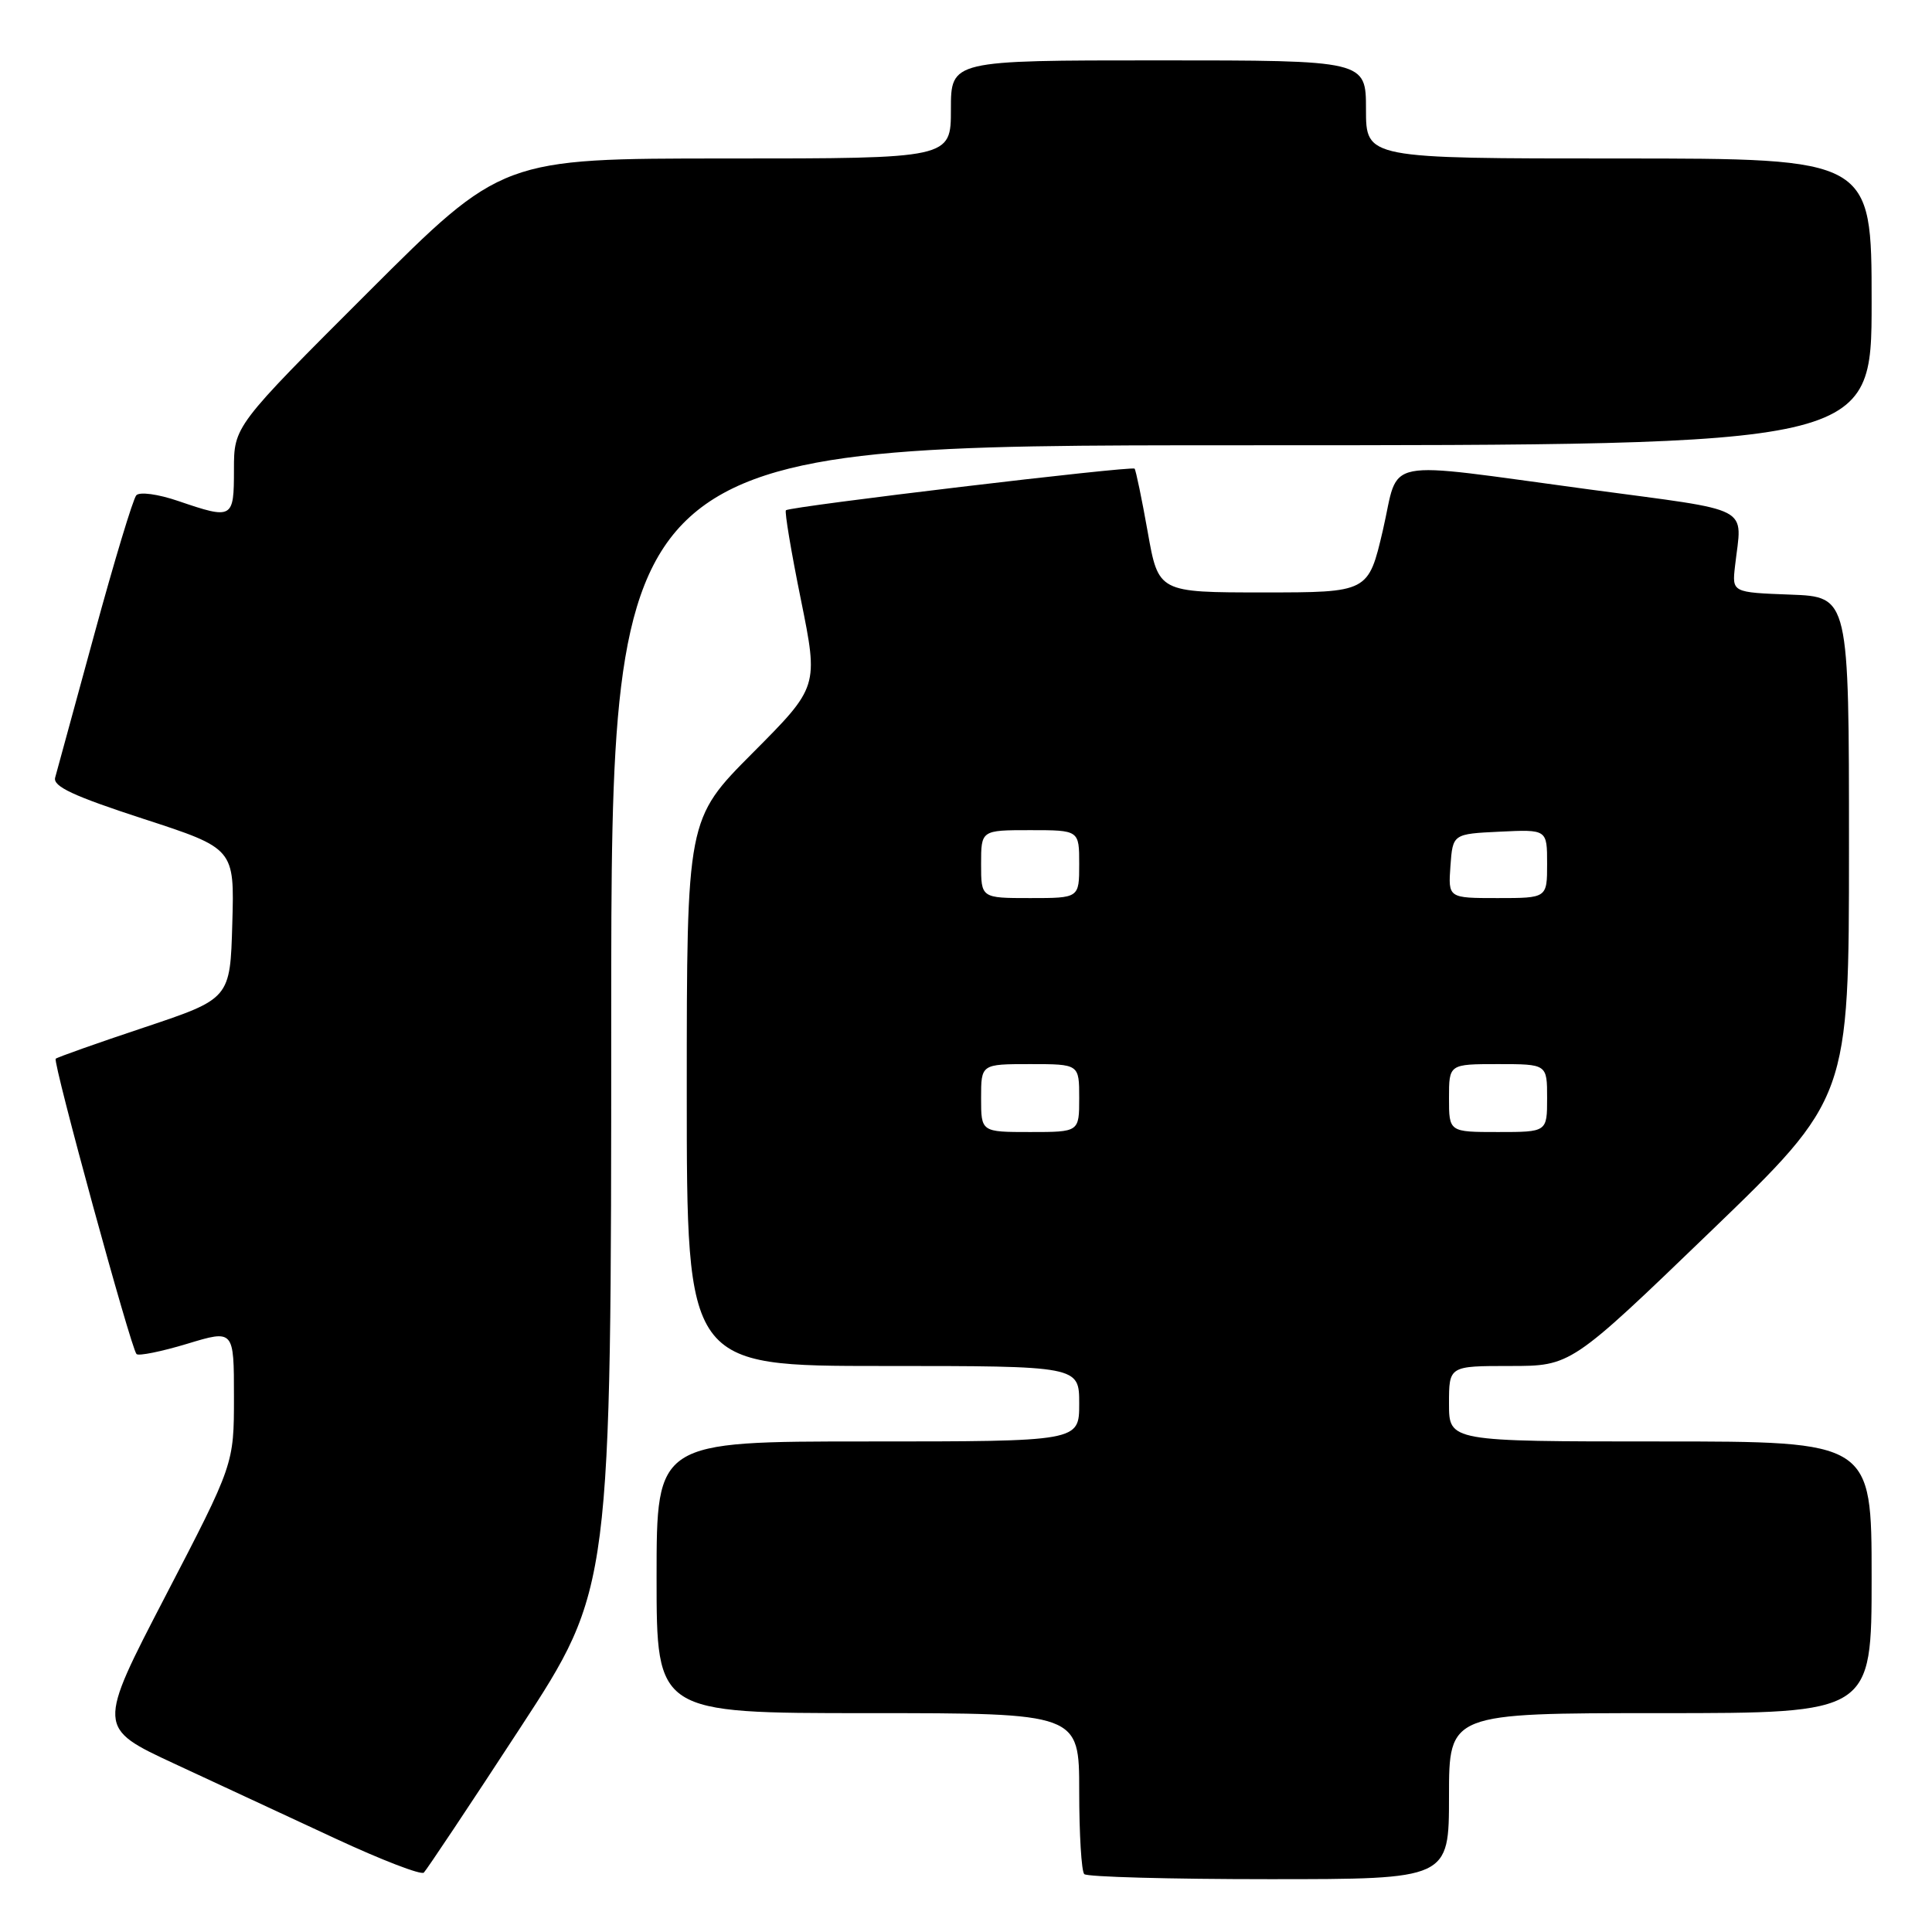 <?xml version="1.0" encoding="UTF-8" standalone="no"?>
<!DOCTYPE svg PUBLIC "-//W3C//DTD SVG 1.1//EN" "http://www.w3.org/Graphics/SVG/1.1/DTD/svg11.dtd" >
<svg xmlns="http://www.w3.org/2000/svg" xmlns:xlink="http://www.w3.org/1999/xlink" version="1.1" viewBox="0 0 256 256">
 <g >
 <path fill="currentColor"
d=" M 68.90 229.00 C 80.99 210.50 80.99 210.50 80.99 134.75 C 81.00 59.00 81.00 59.00 164.50 59.00 C 248.00 59.00 248.00 59.00 248.00 40.00 C 248.00 21.00 248.00 21.00 214.50 21.00 C 181.00 21.00 181.00 21.00 181.00 14.50 C 181.00 8.00 181.00 8.00 153.50 8.00 C 126.00 8.00 126.00 8.00 126.00 14.50 C 126.00 21.00 126.00 21.00 96.26 21.00 C 66.52 21.00 66.52 21.00 48.76 38.74 C 31.00 56.48 31.00 56.48 31.00 62.24 C 31.00 68.76 30.84 68.85 23.60 66.38 C 20.94 65.47 18.50 65.14 18.06 65.63 C 17.63 66.11 15.13 74.38 12.51 84.00 C 9.89 93.62 7.55 102.19 7.31 103.03 C 6.98 104.20 9.70 105.47 18.97 108.49 C 31.07 112.43 31.07 112.43 30.78 122.38 C 30.50 132.33 30.50 132.33 19.11 136.14 C 12.84 138.23 7.57 140.10 7.38 140.29 C 6.97 140.70 17.36 178.70 18.09 179.42 C 18.37 179.70 21.39 179.09 24.80 178.06 C 31.00 176.18 31.00 176.18 31.00 185.10 C 31.00 194.01 31.00 194.01 21.93 211.47 C 12.86 228.94 12.86 228.94 23.15 233.72 C 28.82 236.35 38.41 240.81 44.47 243.63 C 50.54 246.45 55.80 248.48 56.16 248.13 C 56.52 247.78 62.26 239.18 68.90 229.00 Z  M 192.00 238.00 C 192.00 227.00 192.00 227.00 220.00 227.00 C 248.00 227.00 248.00 227.00 248.00 209.00 C 248.00 191.00 248.00 191.00 220.00 191.00 C 192.00 191.00 192.00 191.00 192.00 186.00 C 192.00 181.00 192.00 181.00 200.08 181.00 C 208.16 181.00 208.16 181.00 226.58 163.25 C 245.00 145.50 245.00 145.50 245.00 112.29 C 245.00 79.08 245.00 79.08 237.25 78.79 C 229.50 78.50 229.50 78.50 229.90 75.00 C 230.82 66.86 232.65 67.82 210.50 64.84 C 182.44 61.07 185.51 60.46 183.24 70.25 C 181.31 78.50 181.31 78.50 167.41 78.50 C 153.50 78.50 153.50 78.50 152.08 70.50 C 151.30 66.10 150.51 62.32 150.34 62.10 C 150.03 61.70 104.82 67.09 104.14 67.61 C 103.94 67.76 104.83 73.09 106.12 79.44 C 108.46 91.00 108.46 91.00 99.73 99.77 C 91.00 108.54 91.00 108.54 91.00 144.77 C 91.00 181.00 91.00 181.00 117.00 181.00 C 143.00 181.00 143.00 181.00 143.00 186.00 C 143.00 191.00 143.00 191.00 115.00 191.00 C 87.00 191.00 87.00 191.00 87.00 209.00 C 87.00 227.00 87.00 227.00 115.00 227.00 C 143.00 227.00 143.00 227.00 143.00 237.33 C 143.00 243.02 143.30 247.97 143.67 248.33 C 144.03 248.70 155.06 249.00 168.17 249.00 C 192.00 249.00 192.00 249.00 192.00 238.00 Z  M 130.00 145.50 C 130.00 141.00 130.00 141.00 136.50 141.00 C 143.00 141.00 143.00 141.00 143.00 145.50 C 143.00 150.00 143.00 150.00 136.50 150.00 C 130.00 150.00 130.00 150.00 130.00 145.50 Z  M 192.00 145.50 C 192.00 141.00 192.00 141.00 198.50 141.00 C 205.00 141.00 205.00 141.00 205.00 145.50 C 205.00 150.00 205.00 150.00 198.50 150.00 C 192.00 150.00 192.00 150.00 192.00 145.50 Z  M 130.00 114.50 C 130.00 110.00 130.00 110.00 136.50 110.00 C 143.00 110.00 143.00 110.00 143.00 114.50 C 143.00 119.00 143.00 119.00 136.50 119.00 C 130.00 119.00 130.00 119.00 130.00 114.50 Z  M 192.19 114.75 C 192.50 110.50 192.50 110.50 198.75 110.20 C 205.00 109.90 205.00 109.90 205.00 114.45 C 205.00 119.00 205.00 119.00 198.44 119.00 C 191.89 119.00 191.89 119.00 192.19 114.75 Z "/>
</g>
</svg>